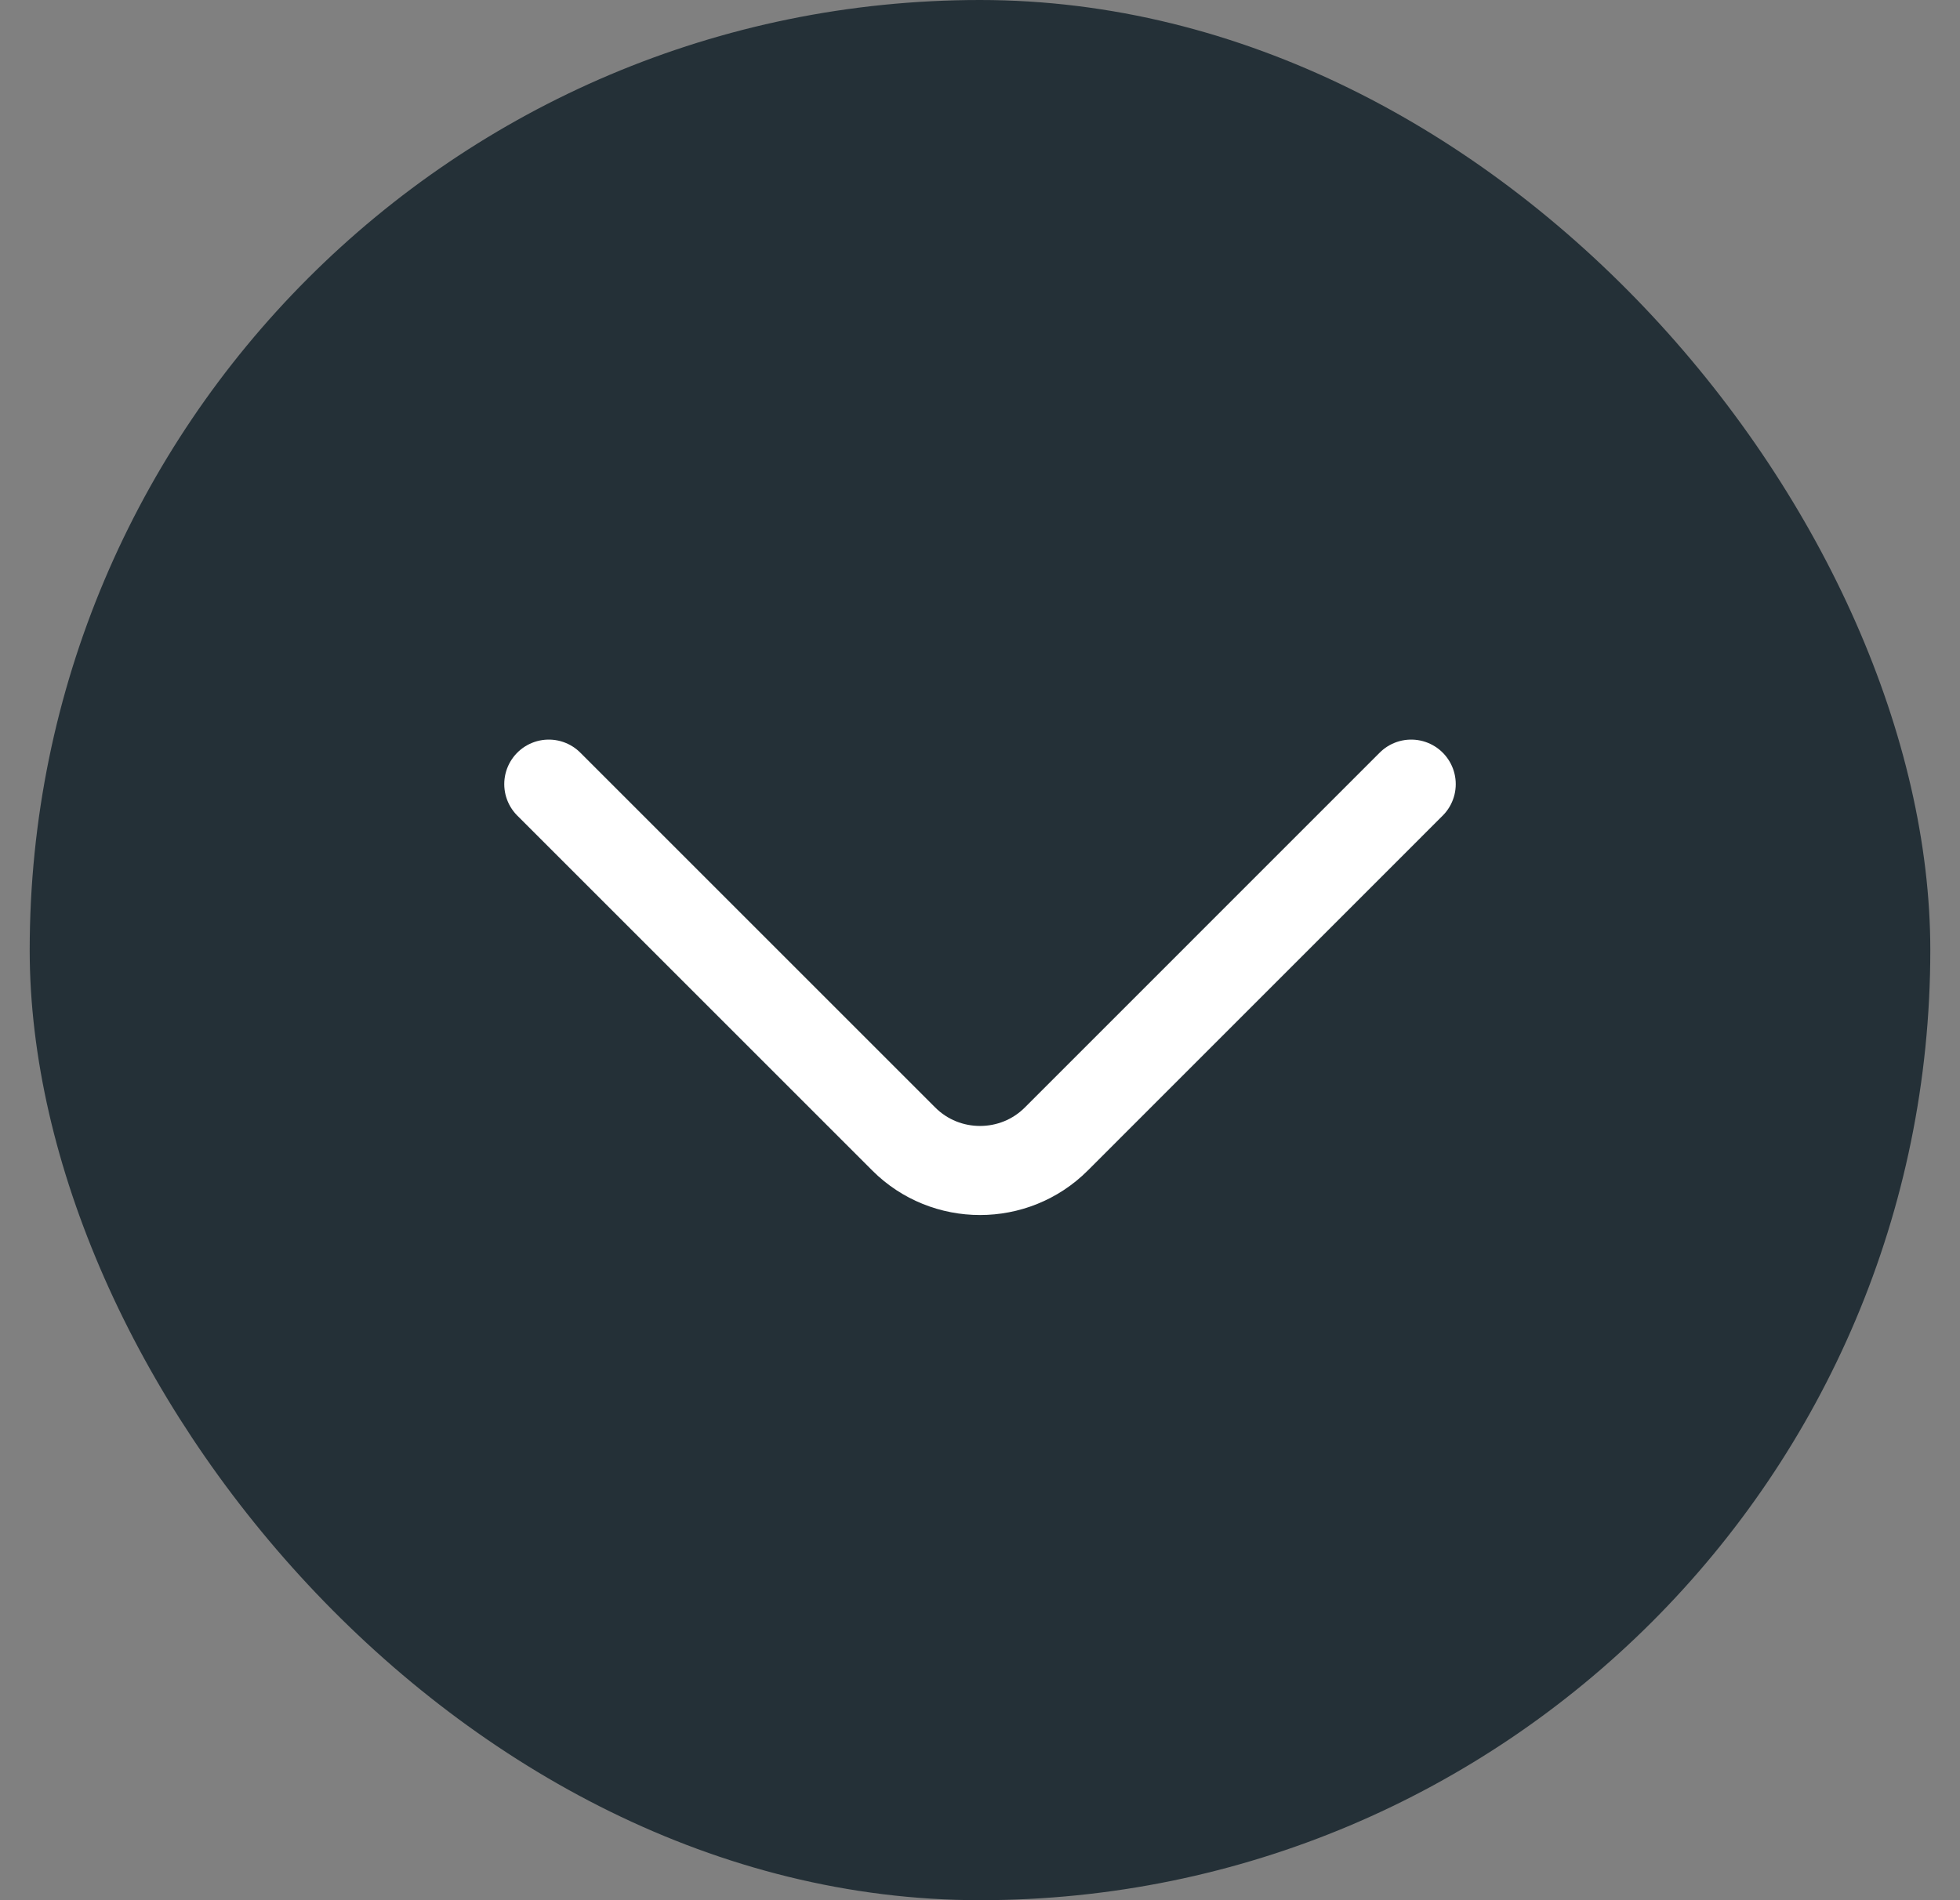 <svg width="33" height="32" viewBox="0 0 33 32" fill="none" xmlns="http://www.w3.org/2000/svg">
<rect x="0" y="0" width="33" height="32" fill="#808080" stroke="none"/>
<rect x="0.5" width="32" height="32" rx="16" fill="#243037"/>
<path d="M23.76 13.205L17.784 19.182C17.078 19.888 15.923 19.888 15.217 19.182L9.24 13.205" stroke="white" stroke-width="1.5" stroke-miterlimit="10" stroke-linecap="round" stroke-linejoin="round"/>
</svg>
